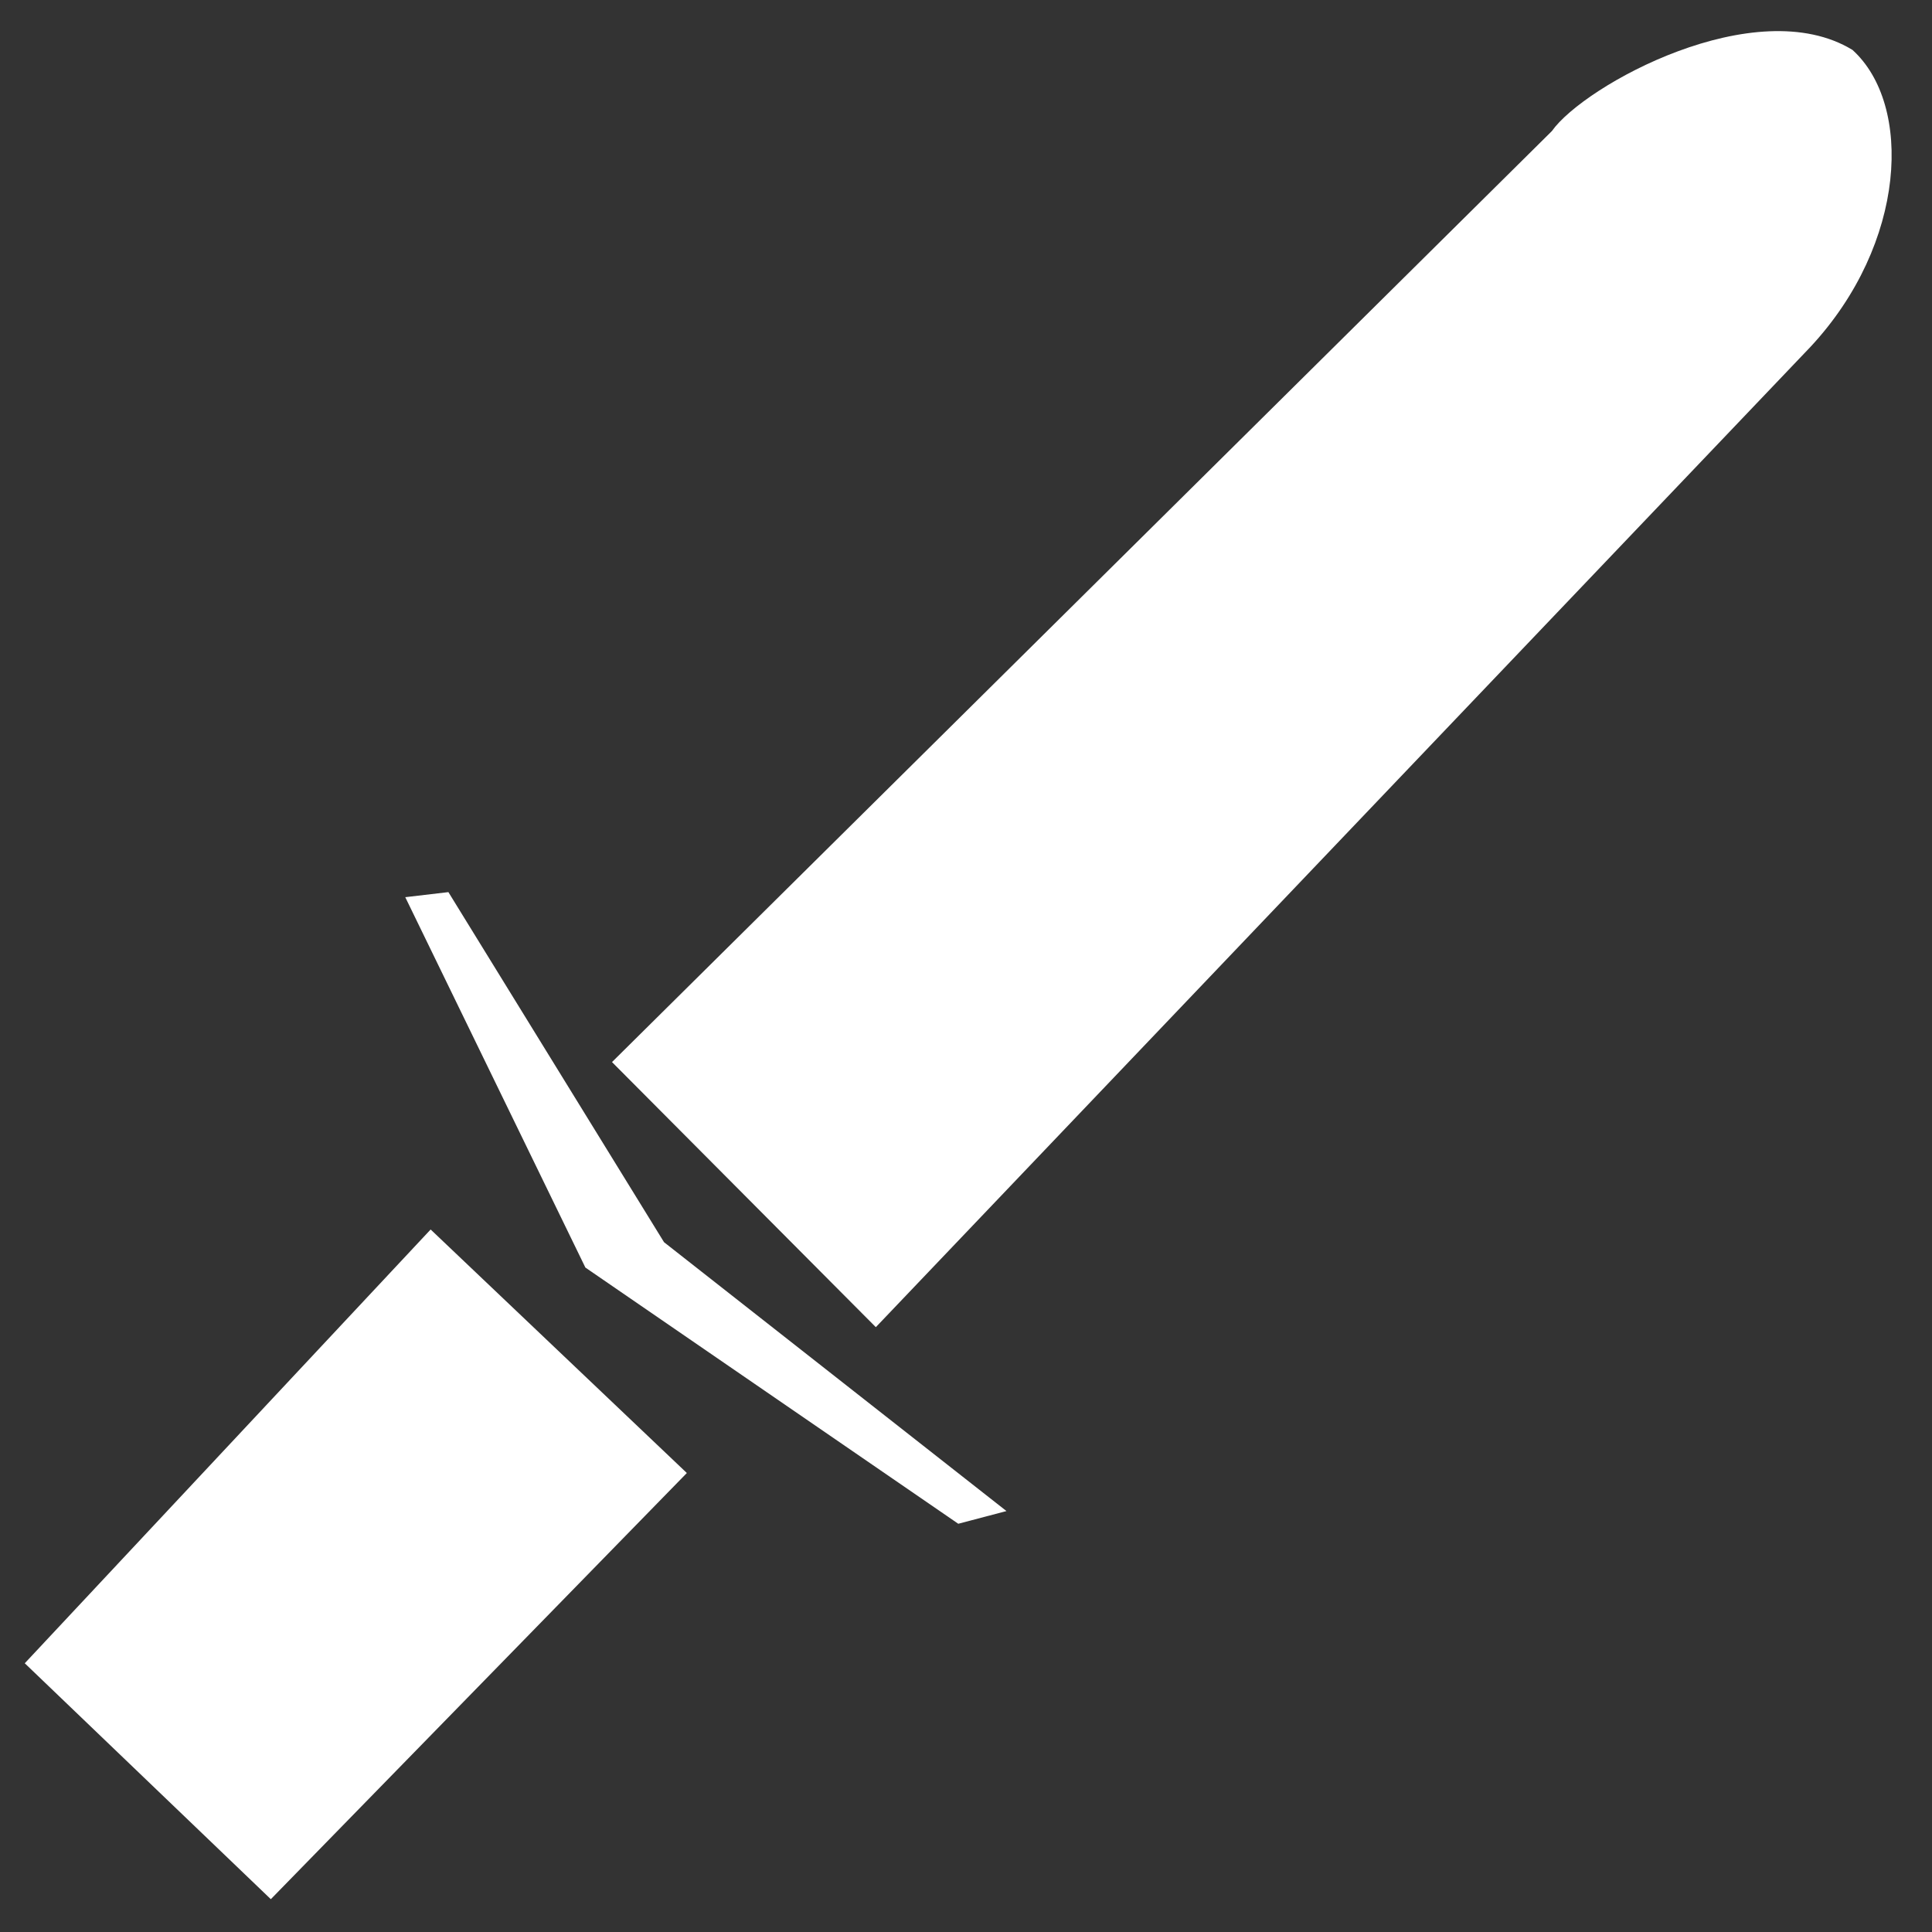 <?xml version="1.0" encoding="UTF-8" standalone="no"?>
<!-- Created with Inkscape (http://www.inkscape.org/) -->

<svg
   xmlns:dc="http://purl.org/dc/elements/1.1/"
   xmlns:cc="http://creativecommons.org/ns#"
   xmlns:rdf="http://www.w3.org/1999/02/22-rdf-syntax-ns#"
   xmlns:svg="http://www.w3.org/2000/svg"
   xmlns="http://www.w3.org/2000/svg"
   xmlns:sodipodi="http://sodipodi.sourceforge.net/DTD/sodipodi-0.dtd"
   xmlns:inkscape="http://www.inkscape.org/namespaces/inkscape"
   version="1.1"
   width="128"
   height="128"
   id="svg4571"
   inkscape:version="0.48.0 r9654"
   sodipodi:docname="medal_assist.svg"
   inkscape:export-filename="/home/zack/Turtle_Arena_svn/trunk/base-src/ui/assets/statusbar/medal_assist.png"
   inkscape:export-xdpi="90"
   inkscape:export-ydpi="90">
  <rect width="100%" height="100%" fill="#333333" stroke="none"/>
  <defs
     id="defs11" />
  <sodipodi:namedview
     pagecolor="#ffffff"
     bordercolor="#666666"
     borderopacity="1"
     objecttolerance="10"
     gridtolerance="10"
     guidetolerance="10"
     inkscape:pageopacity="0"
     inkscape:pageshadow="2"
     inkscape:window-width="1152"
     inkscape:window-height="782"
     id="namedview9"
     showgrid="false"
     inkscape:zoom="2.9941553"
     inkscape:cx="66.374081"
     inkscape:cy="69.002205"
     inkscape:window-x="0"
     inkscape:window-y="27"
     inkscape:window-maximized="1"
     inkscape:current-layer="svg4571" />
  <path
     inkscape:connector-curvature="0"
     style="fill:#ffffff;fill-opacity:1;stroke:none"
     id="path3103"
     d="M 28.531,81.457 45.505,97.591 17.943,125.826 1.641,110.196 z" />
  <path
     inkscape:connector-curvature="0"
     style="fill:#ffffff;fill-opacity:1;stroke:none"
     id="path3105"
     d="M 26.85,59.441 38.783,83.978 63.488,100.953 66.681,100.112 43.993,82.298 29.707,59.105 z" />
  <path
     inkscape:connector-curvature="0"
     style="fill:#ffffff;fill-opacity:1;stroke:none"
     id="path3107"
     d="M 40.547,70.365 58.026,87.928 119.958,22.971 c 6.375,-6.855 6.771,-16.043 2.773,-19.664 -6.399,-3.903 -17.77,2.339 -19.916,5.378 z" />
</svg>
